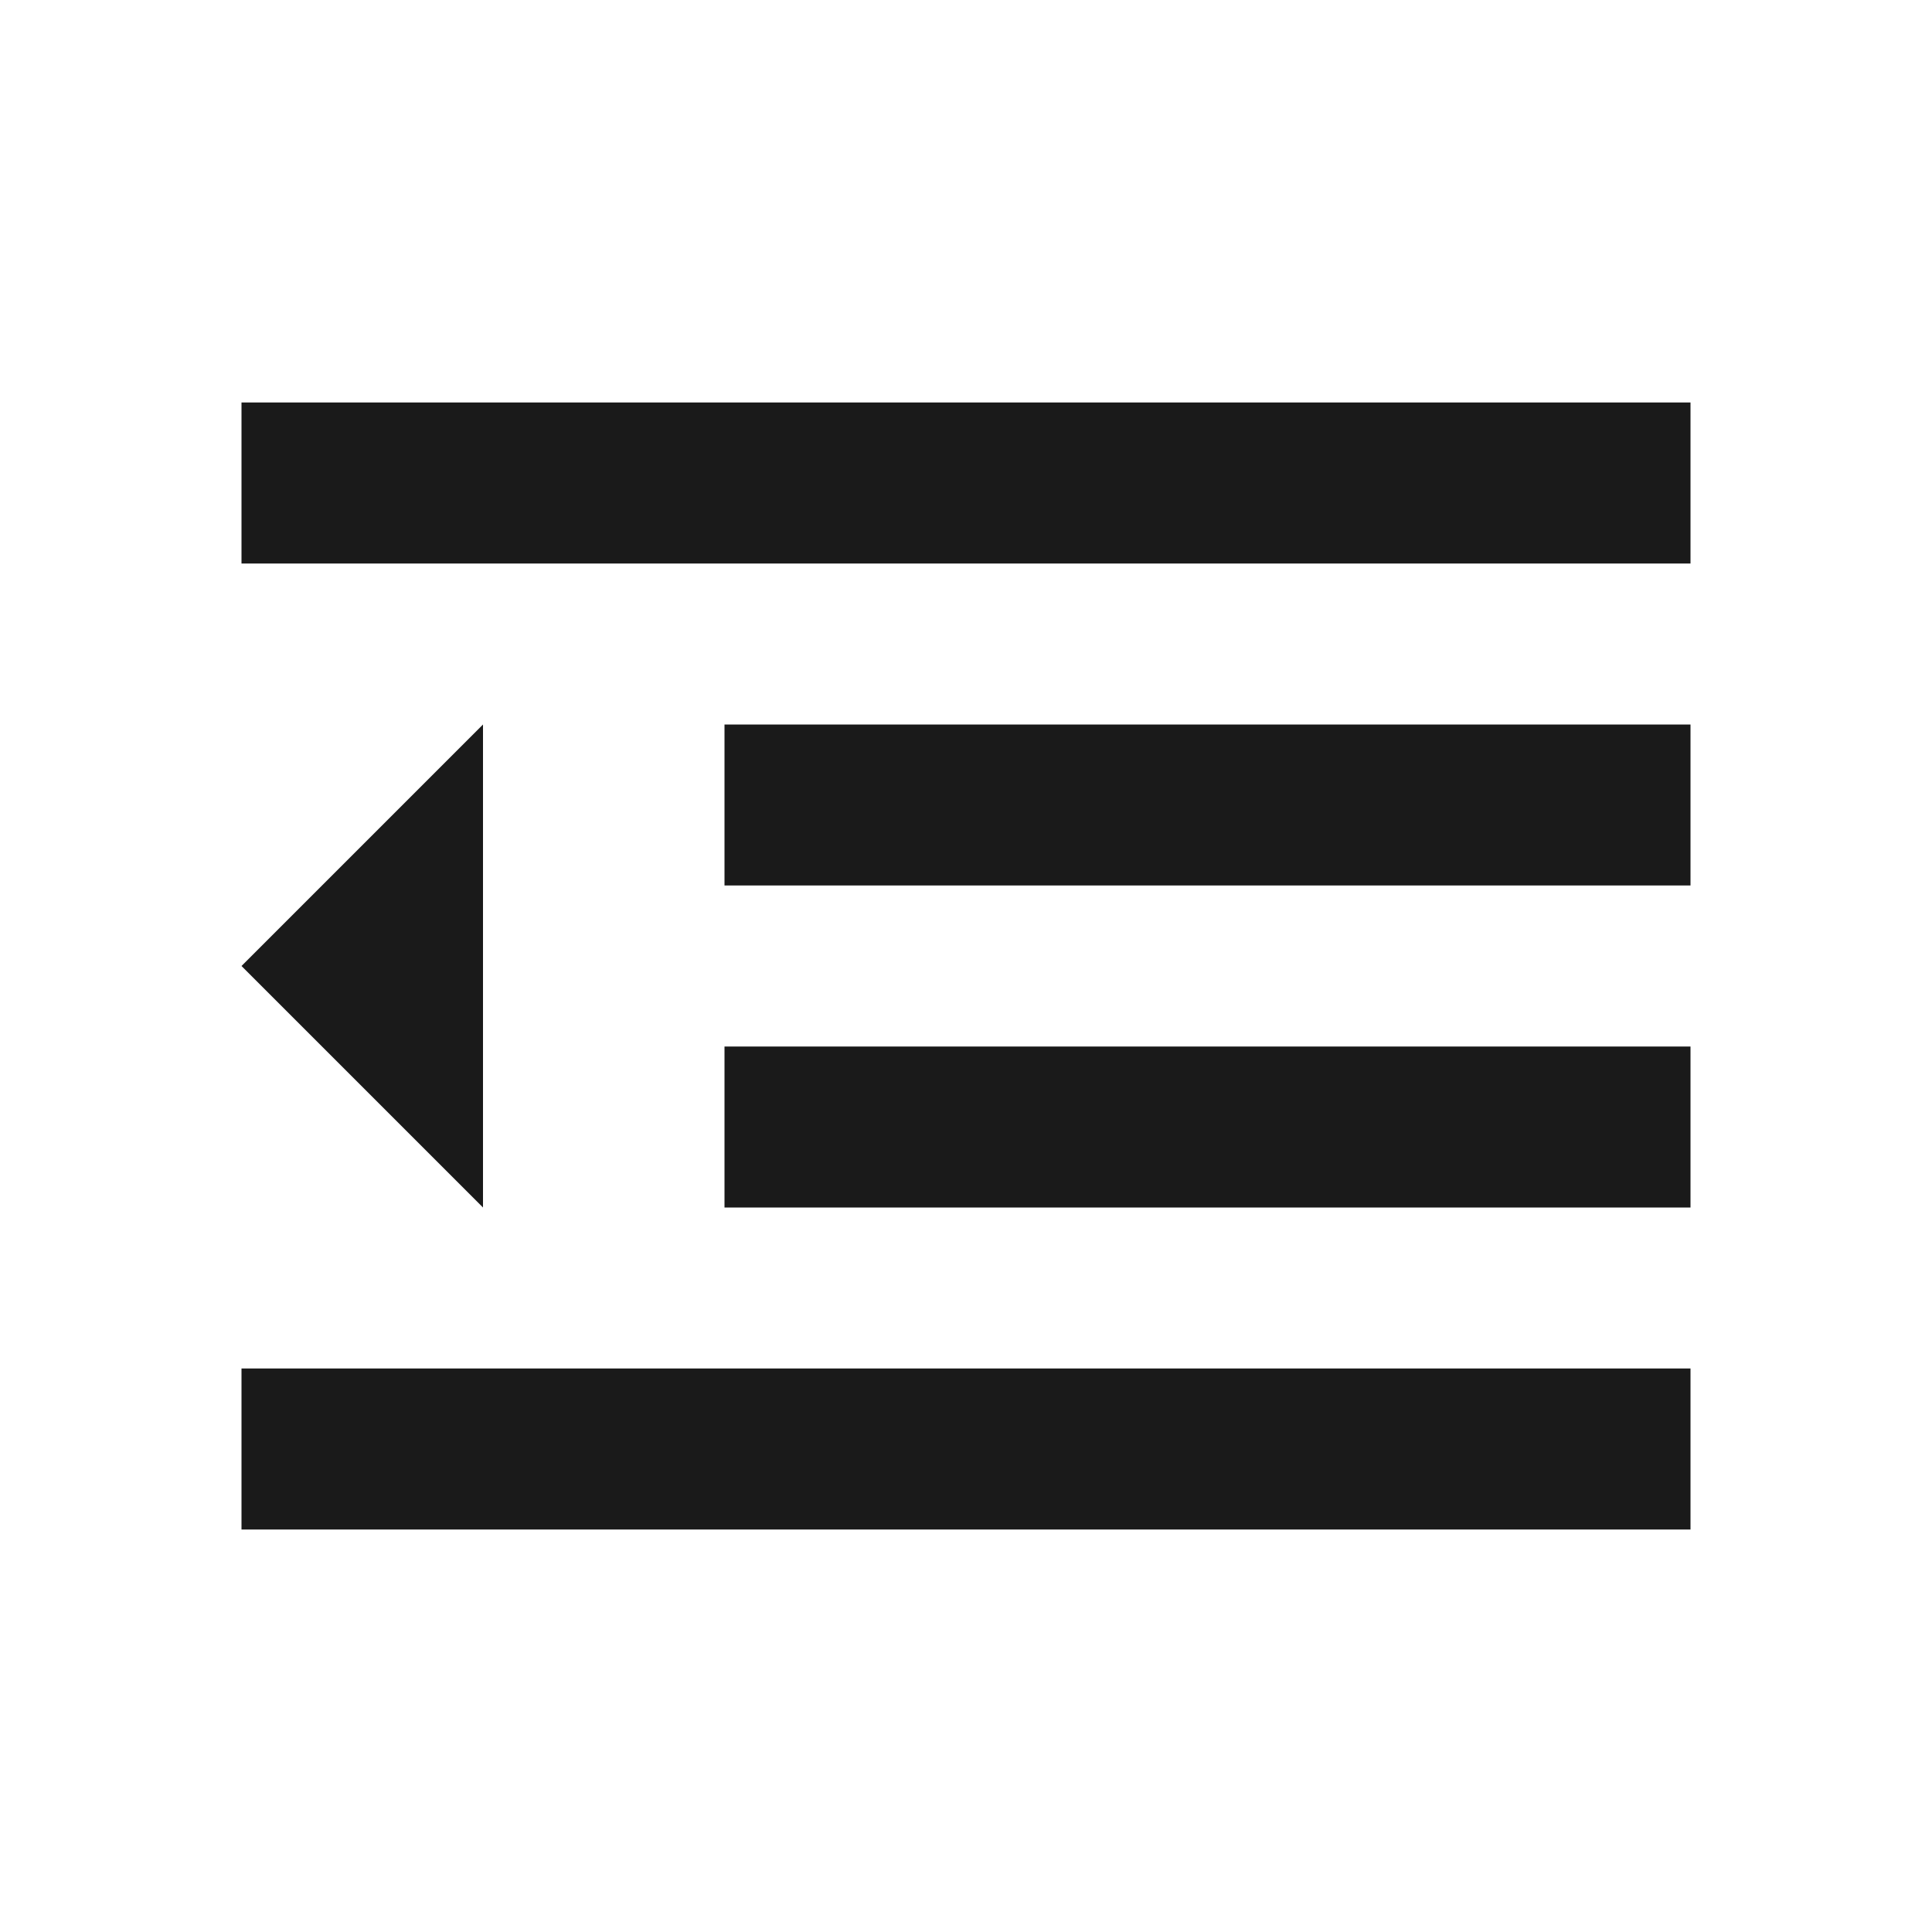 <svg width="24" height="24" viewBox="0 0 24 24" fill="none" xmlns="http://www.w3.org/2000/svg">
<path d="M3 12L6 15V9L3 12ZM3 19H21V17H3V19ZM3 7H21V5H3V7ZM9 11H21V9H9V11ZM9 15H21V13H9V15Z" fill="#1A1A1A"/>
</svg>
